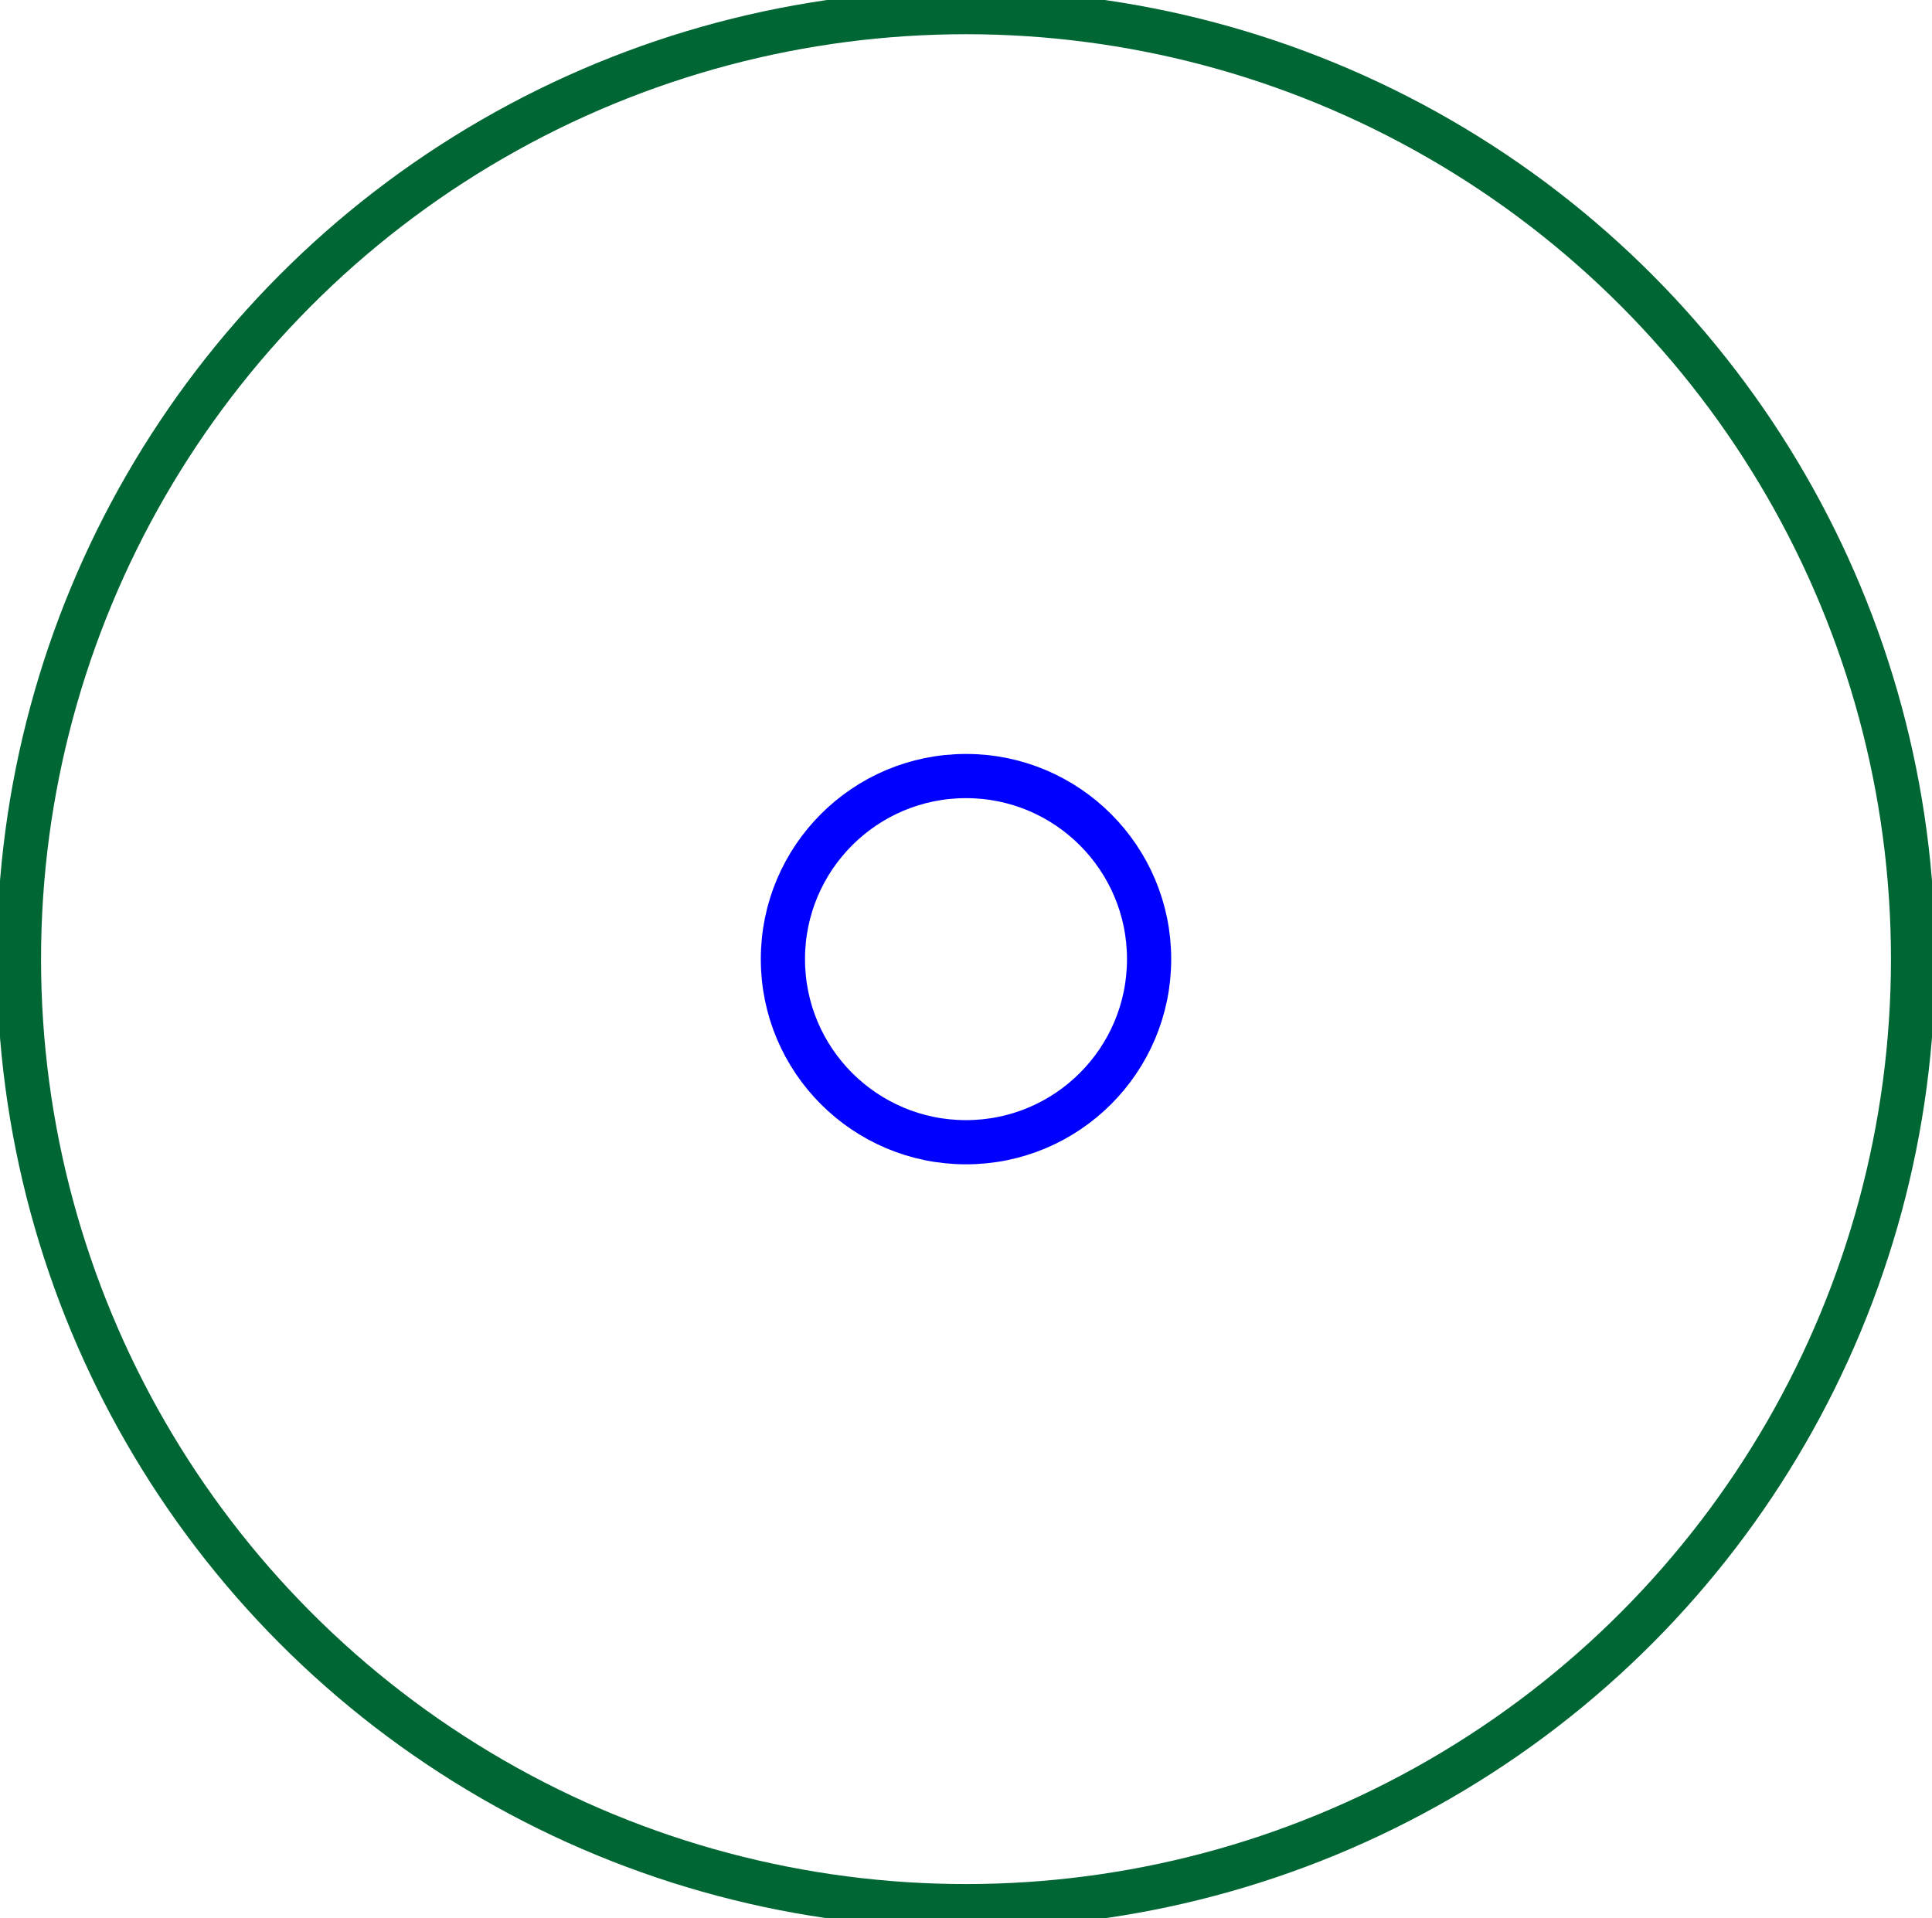 <?xml version="1.0" encoding="UTF-8" standalone="no"?>
<svg
   xmlns:dc="http://purl.org/dc/elements/1.1/"
   xmlns:cc="http://creativecommons.org/ns#"
   xmlns:rdf="http://www.w3.org/1999/02/22-rdf-syntax-ns#"
   xmlns:svg="http://www.w3.org/2000/svg"
   xmlns="http://www.w3.org/2000/svg"
   xmlns:sodipodi="http://sodipodi.sourceforge.net/DTD/sodipodi-0.dtd"
   xmlns:inkscape="http://www.inkscape.org/namespaces/inkscape"
   width="15.3mm"
   height="15.191mm"
   viewBox="0 0 15.3 15.191"
   version="1.1"
   id="svg5157"
   sodipodi:docname="leveler.svg"
   inkscape:version="0.92.1 r15371">
  <defs
     id="defs5161" />
  <sodipodi:namedview
     pagecolor="#ffffff"
     bordercolor="#666666"
     borderopacity="1"
     objecttolerance="10"
     gridtolerance="10"
     guidetolerance="10"
     inkscape:pageopacity="0"
     inkscape:pageshadow="2"
     inkscape:window-width="732"
     inkscape:window-height="480"
     id="namedview5159"
     showgrid="false"
     inkscape:zoom="4.1105376"
     inkscape:cx="28.913386"
     inkscape:cy="28.706708"
     inkscape:window-x="0"
     inkscape:window-y="0"
     inkscape:window-maximized="0"
     inkscape:current-layer="Sketch007" />
  <g
     id="Sketch007"
     transform="translate(-113.902,120.819) scale(1,-1)">
    <circle
       cx="121.552"
       cy="113.223"
       r="7.5"
       stroke="#000000"
       stroke-width="0.35 px"
       style="stroke-width:0.35;stroke-miterlimit:4;stroke-dasharray:none;fill:none;stroke:#006633;stroke-opacity:1"
       id="circle5150" />
    <circle
       cx="121.552"
       cy="113.223"
       r="1.45"
       stroke="#000000"
       stroke-width="0.35 px"
       style="stroke-width:0.35;stroke-miterlimit:4;stroke-dasharray:none;fill:none;stroke:#0000ff;stroke-opacity:1"
       id="circle5152" />
    <title
       id="title5154">leveler</title>
  </g>
</svg>
